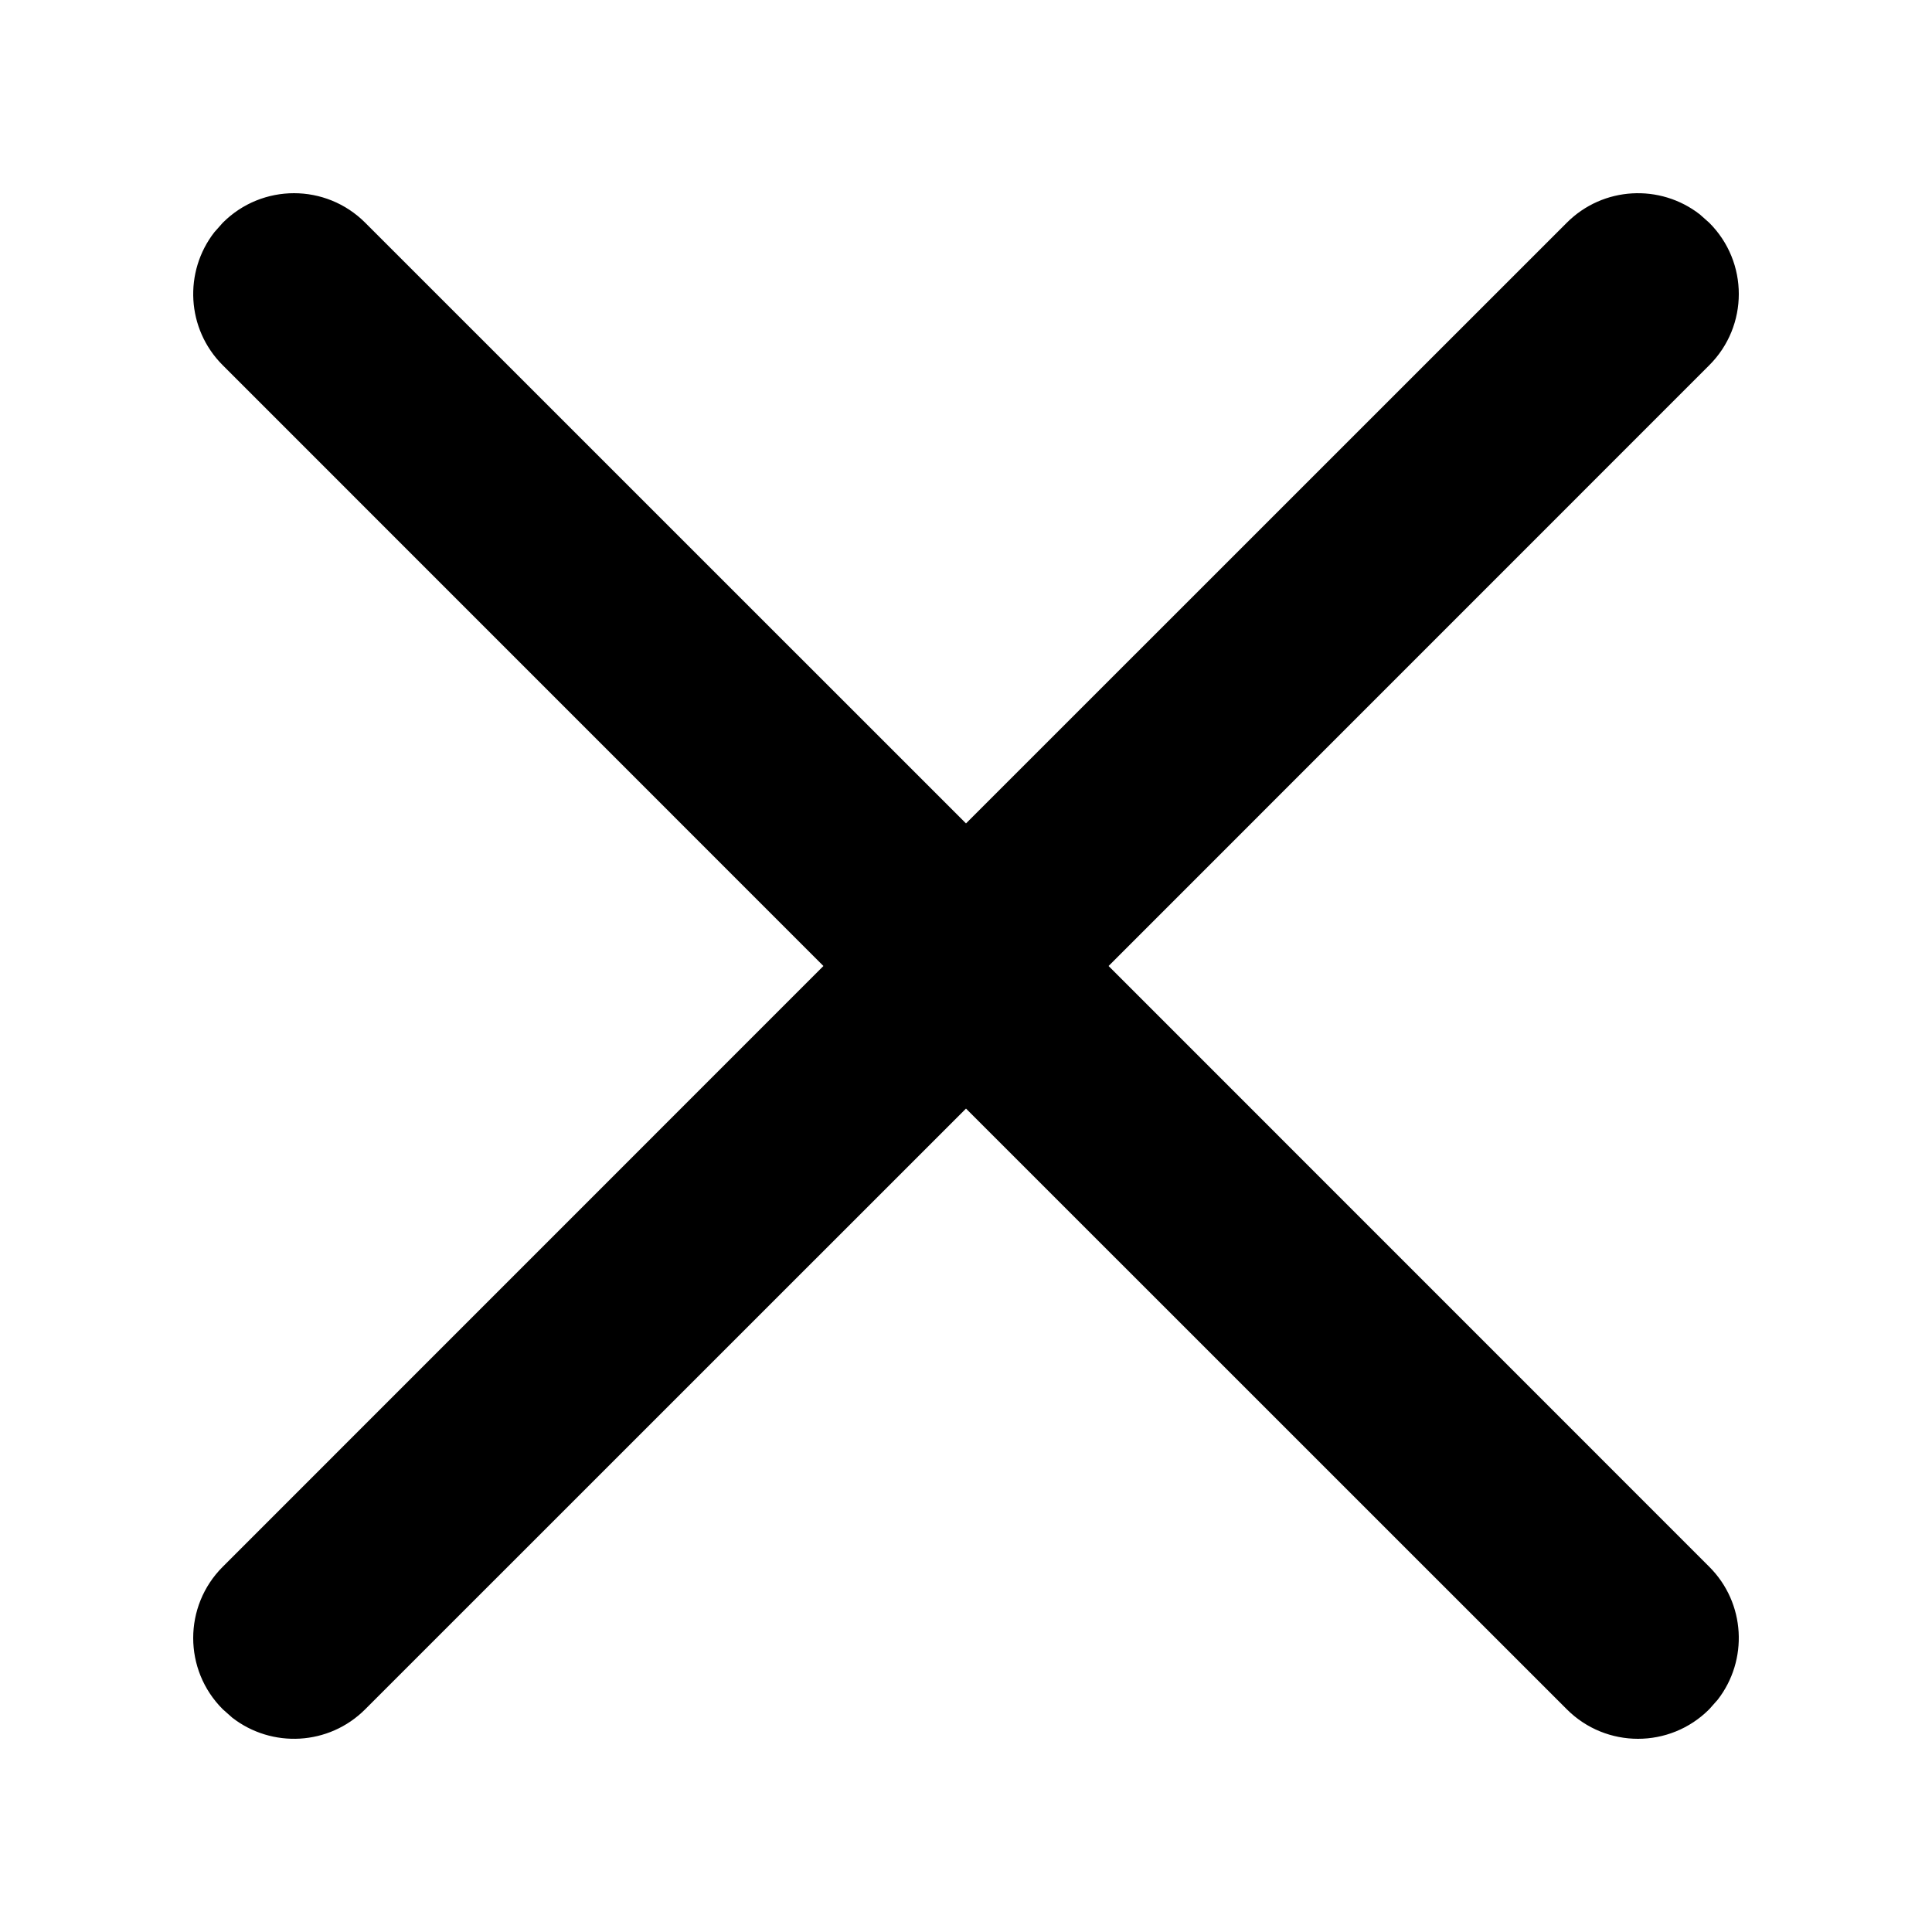 <svg xmlns="http://www.w3.org/2000/svg" width="100%" height="100%" viewBox="0 0 20 20">
  <path d="M211.306,138.306 C211.713,137.898 212.374,137.898 212.781,138.306 L212.781,138.306 L219,144.524 L225.219,138.306 C225.595,137.929 226.187,137.901 226.596,138.219 L226.694,138.306 C227.102,138.713 227.102,139.374 226.694,139.781 L226.694,139.781 L220.476,146 L226.694,152.219 C227.071,152.595 227.099,153.187 226.781,153.596 L226.694,153.694 C226.287,154.102 225.626,154.102 225.219,153.694 L225.219,153.694 L219,147.476 L212.781,153.694 C212.405,154.071 211.813,154.099 211.404,153.781 L211.306,153.694 C210.898,153.287 210.898,152.626 211.306,152.219 L211.306,152.219 L217.524,146 L211.306,139.781 C210.929,139.405 210.901,138.813 211.219,138.404 Z" transform="translate(-209 -136)"/>
</svg>
